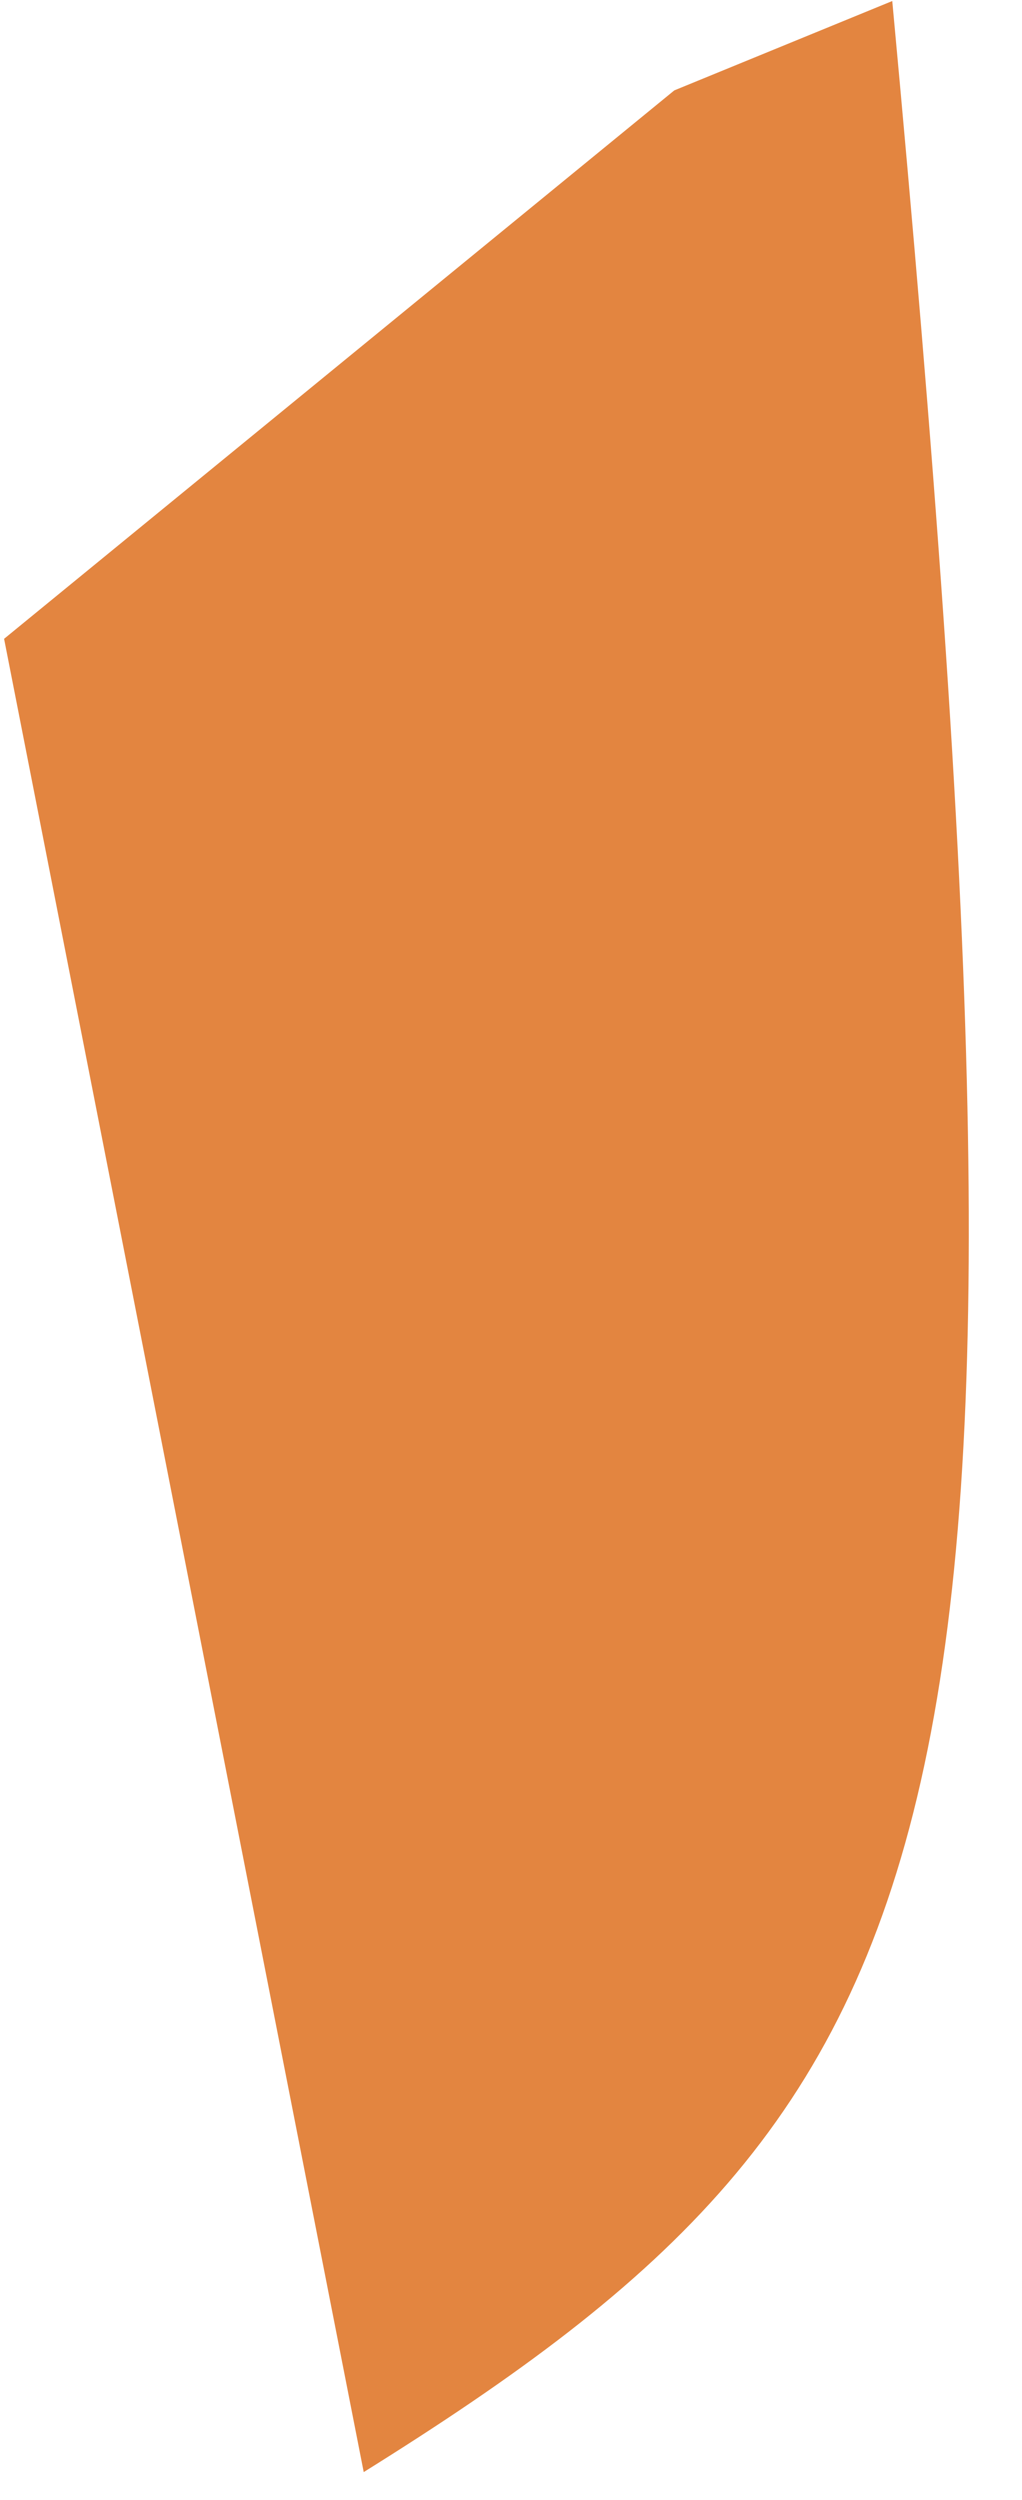 <?xml version="1.0" encoding="UTF-8" standalone="no"?><svg width='18' height='44' viewBox='0 0 18 44' fill='none' xmlns='http://www.w3.org/2000/svg'>
<path d='M15.715 0.018L11.876 1.591L0.072 11.243L6.406 43.508C17.152 36.81 18.719 32.294 15.715 0.018Z' fill='#E38540'/>
</svg>
